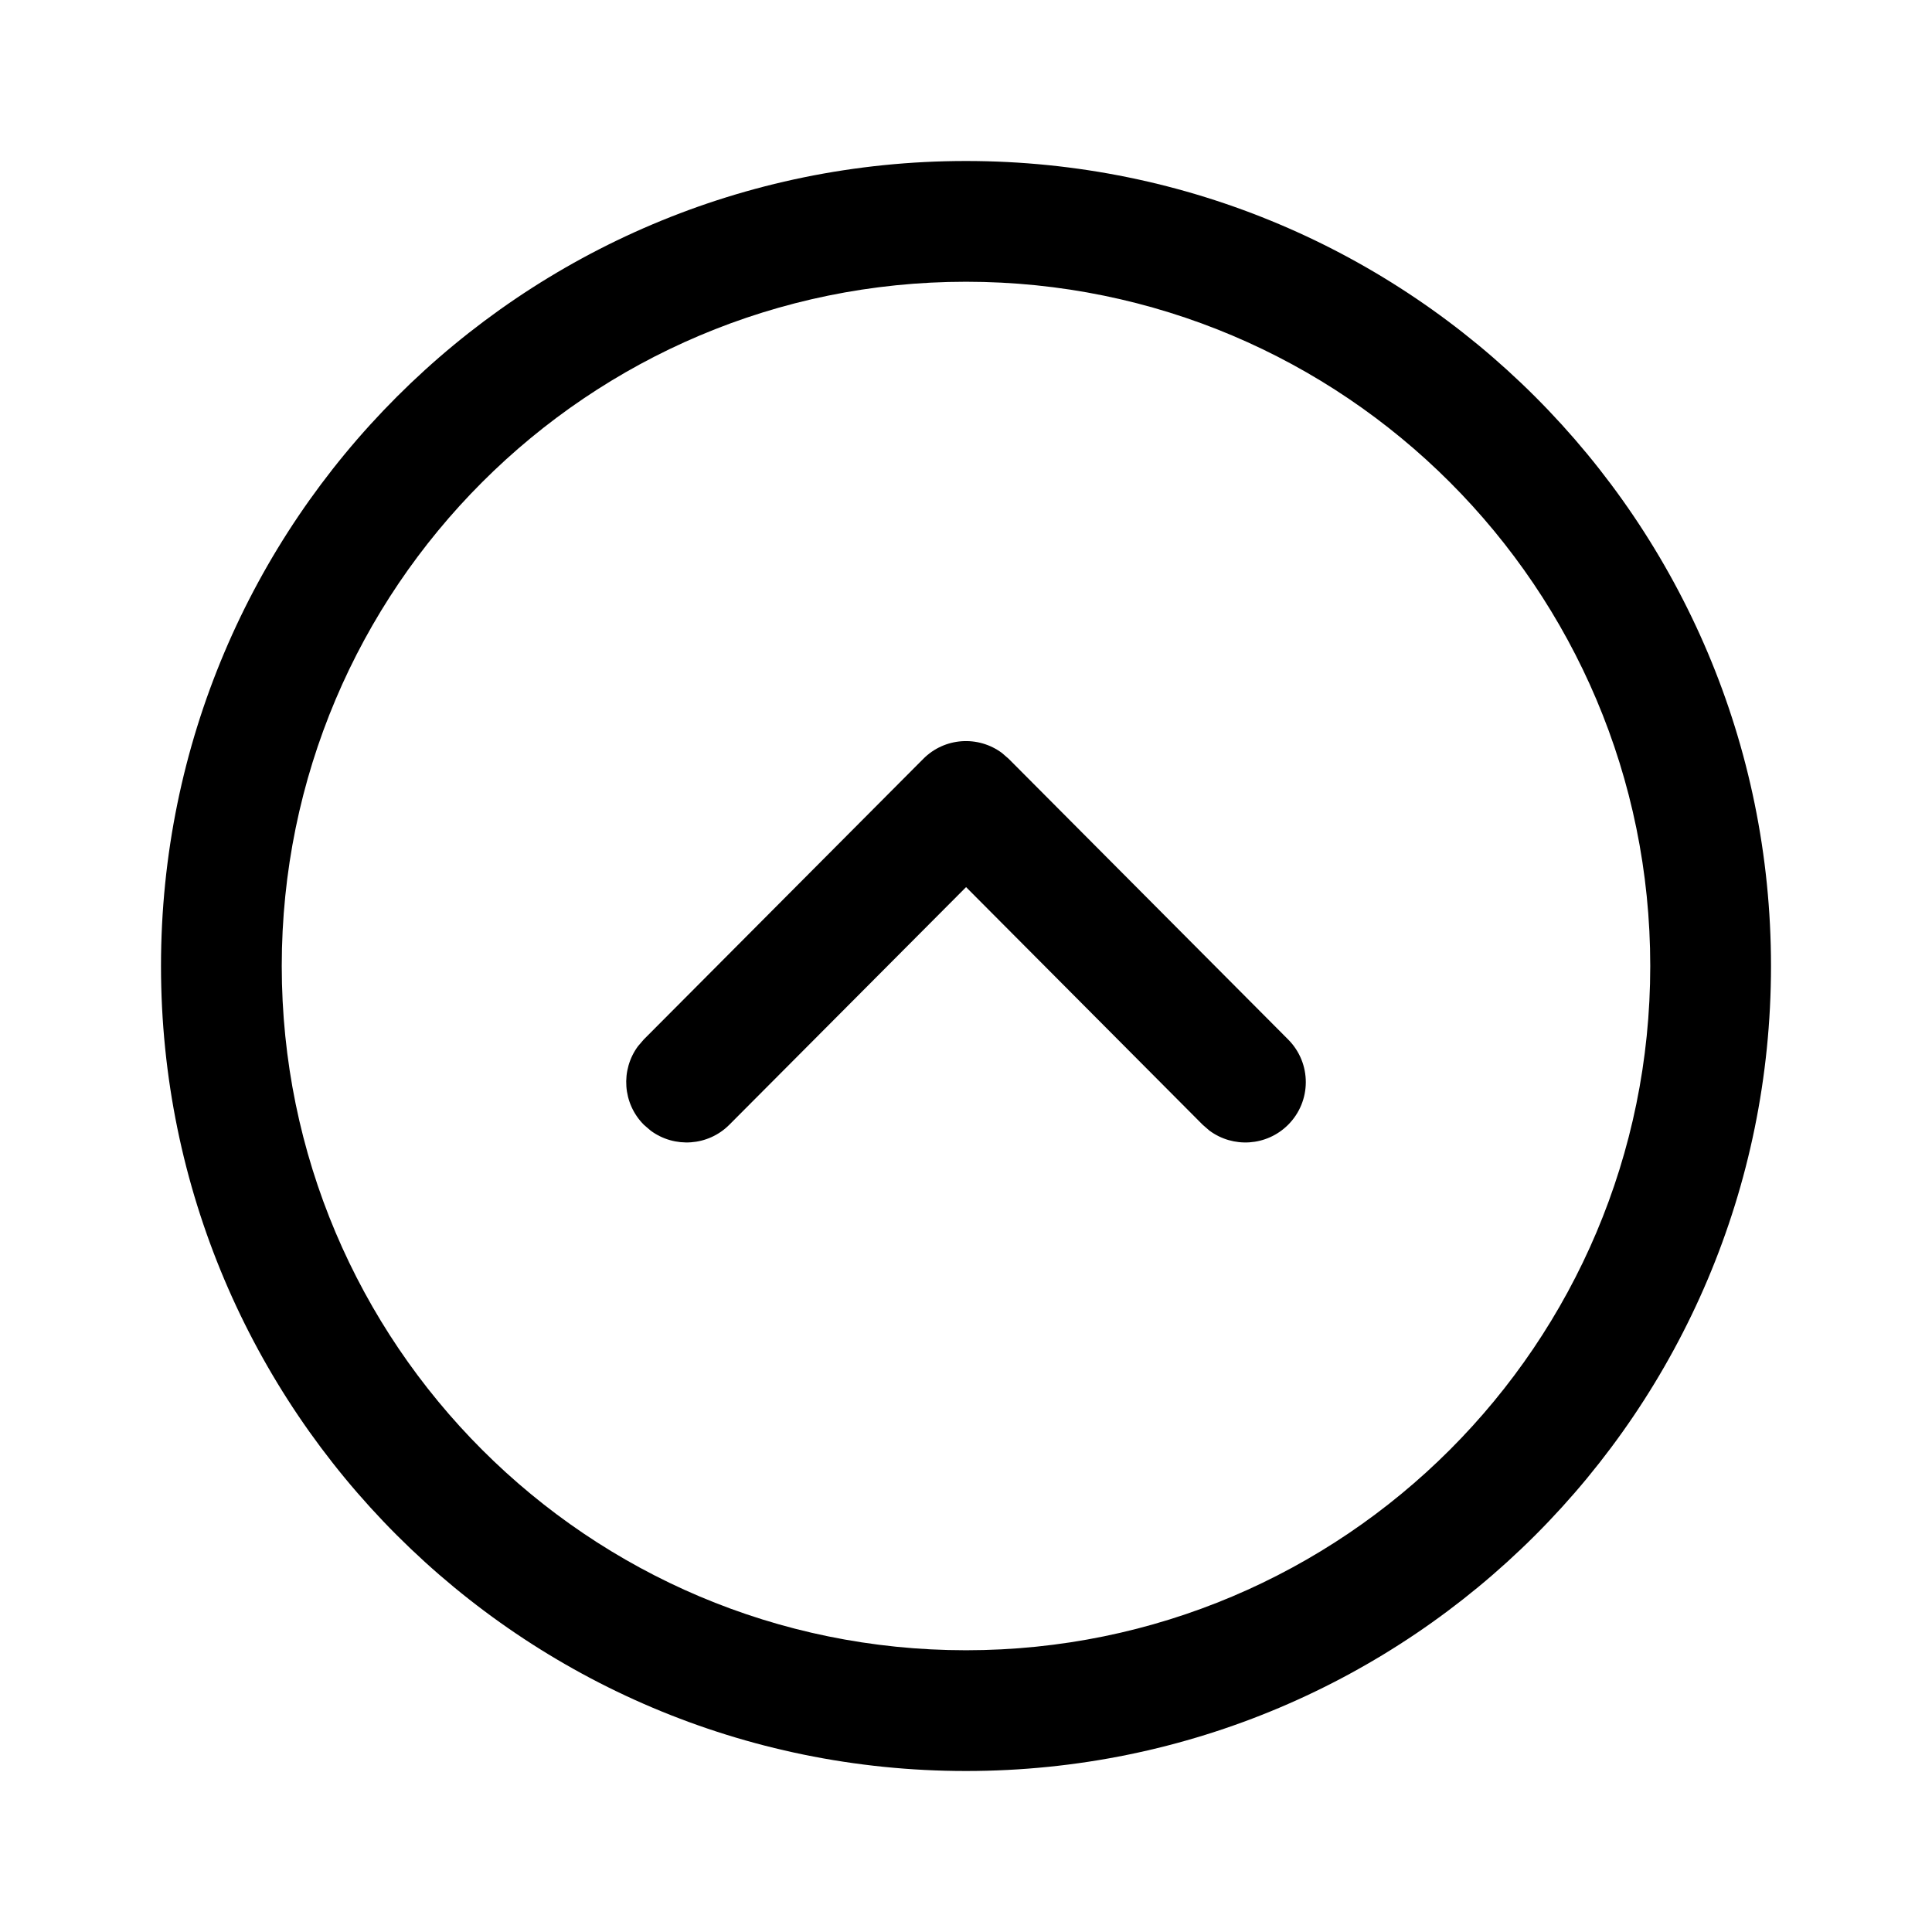 <svg width="1em" height="1em" viewBox="0 0 24 24" fill="none" xmlns="http://www.w3.org/2000/svg">
<path fill-rule="evenodd" clip-rule="evenodd" d="M12 22C17.523 22 22 17.523 22 12C22 6.477 17.523 2 12 2C6.478 2 2 6.478 2 12C2 17.522 6.478 22 12 22ZM12 20.5C7.306 20.5 3.5 16.694 3.5 12C3.5 7.306 7.306 3.5 12 3.5C16.694 3.5 20.5 7.306 20.5 12C20.5 16.694 16.694 20.5 12 20.5ZM15.023 14.044C15.317 14.263 15.733 14.239 16 13.974C16.294 13.681 16.295 13.207 16.002 12.913L12.531 9.427L12.447 9.354C12.153 9.135 11.735 9.159 11.469 9.427L7.997 12.913L7.925 12.997C7.708 13.291 7.733 13.708 8 13.974L8.084 14.046C8.378 14.263 8.795 14.238 9.06 13.972L12.001 11.02L14.94 13.972L15.023 14.044Z" fill="currentColor"/>
</svg>
